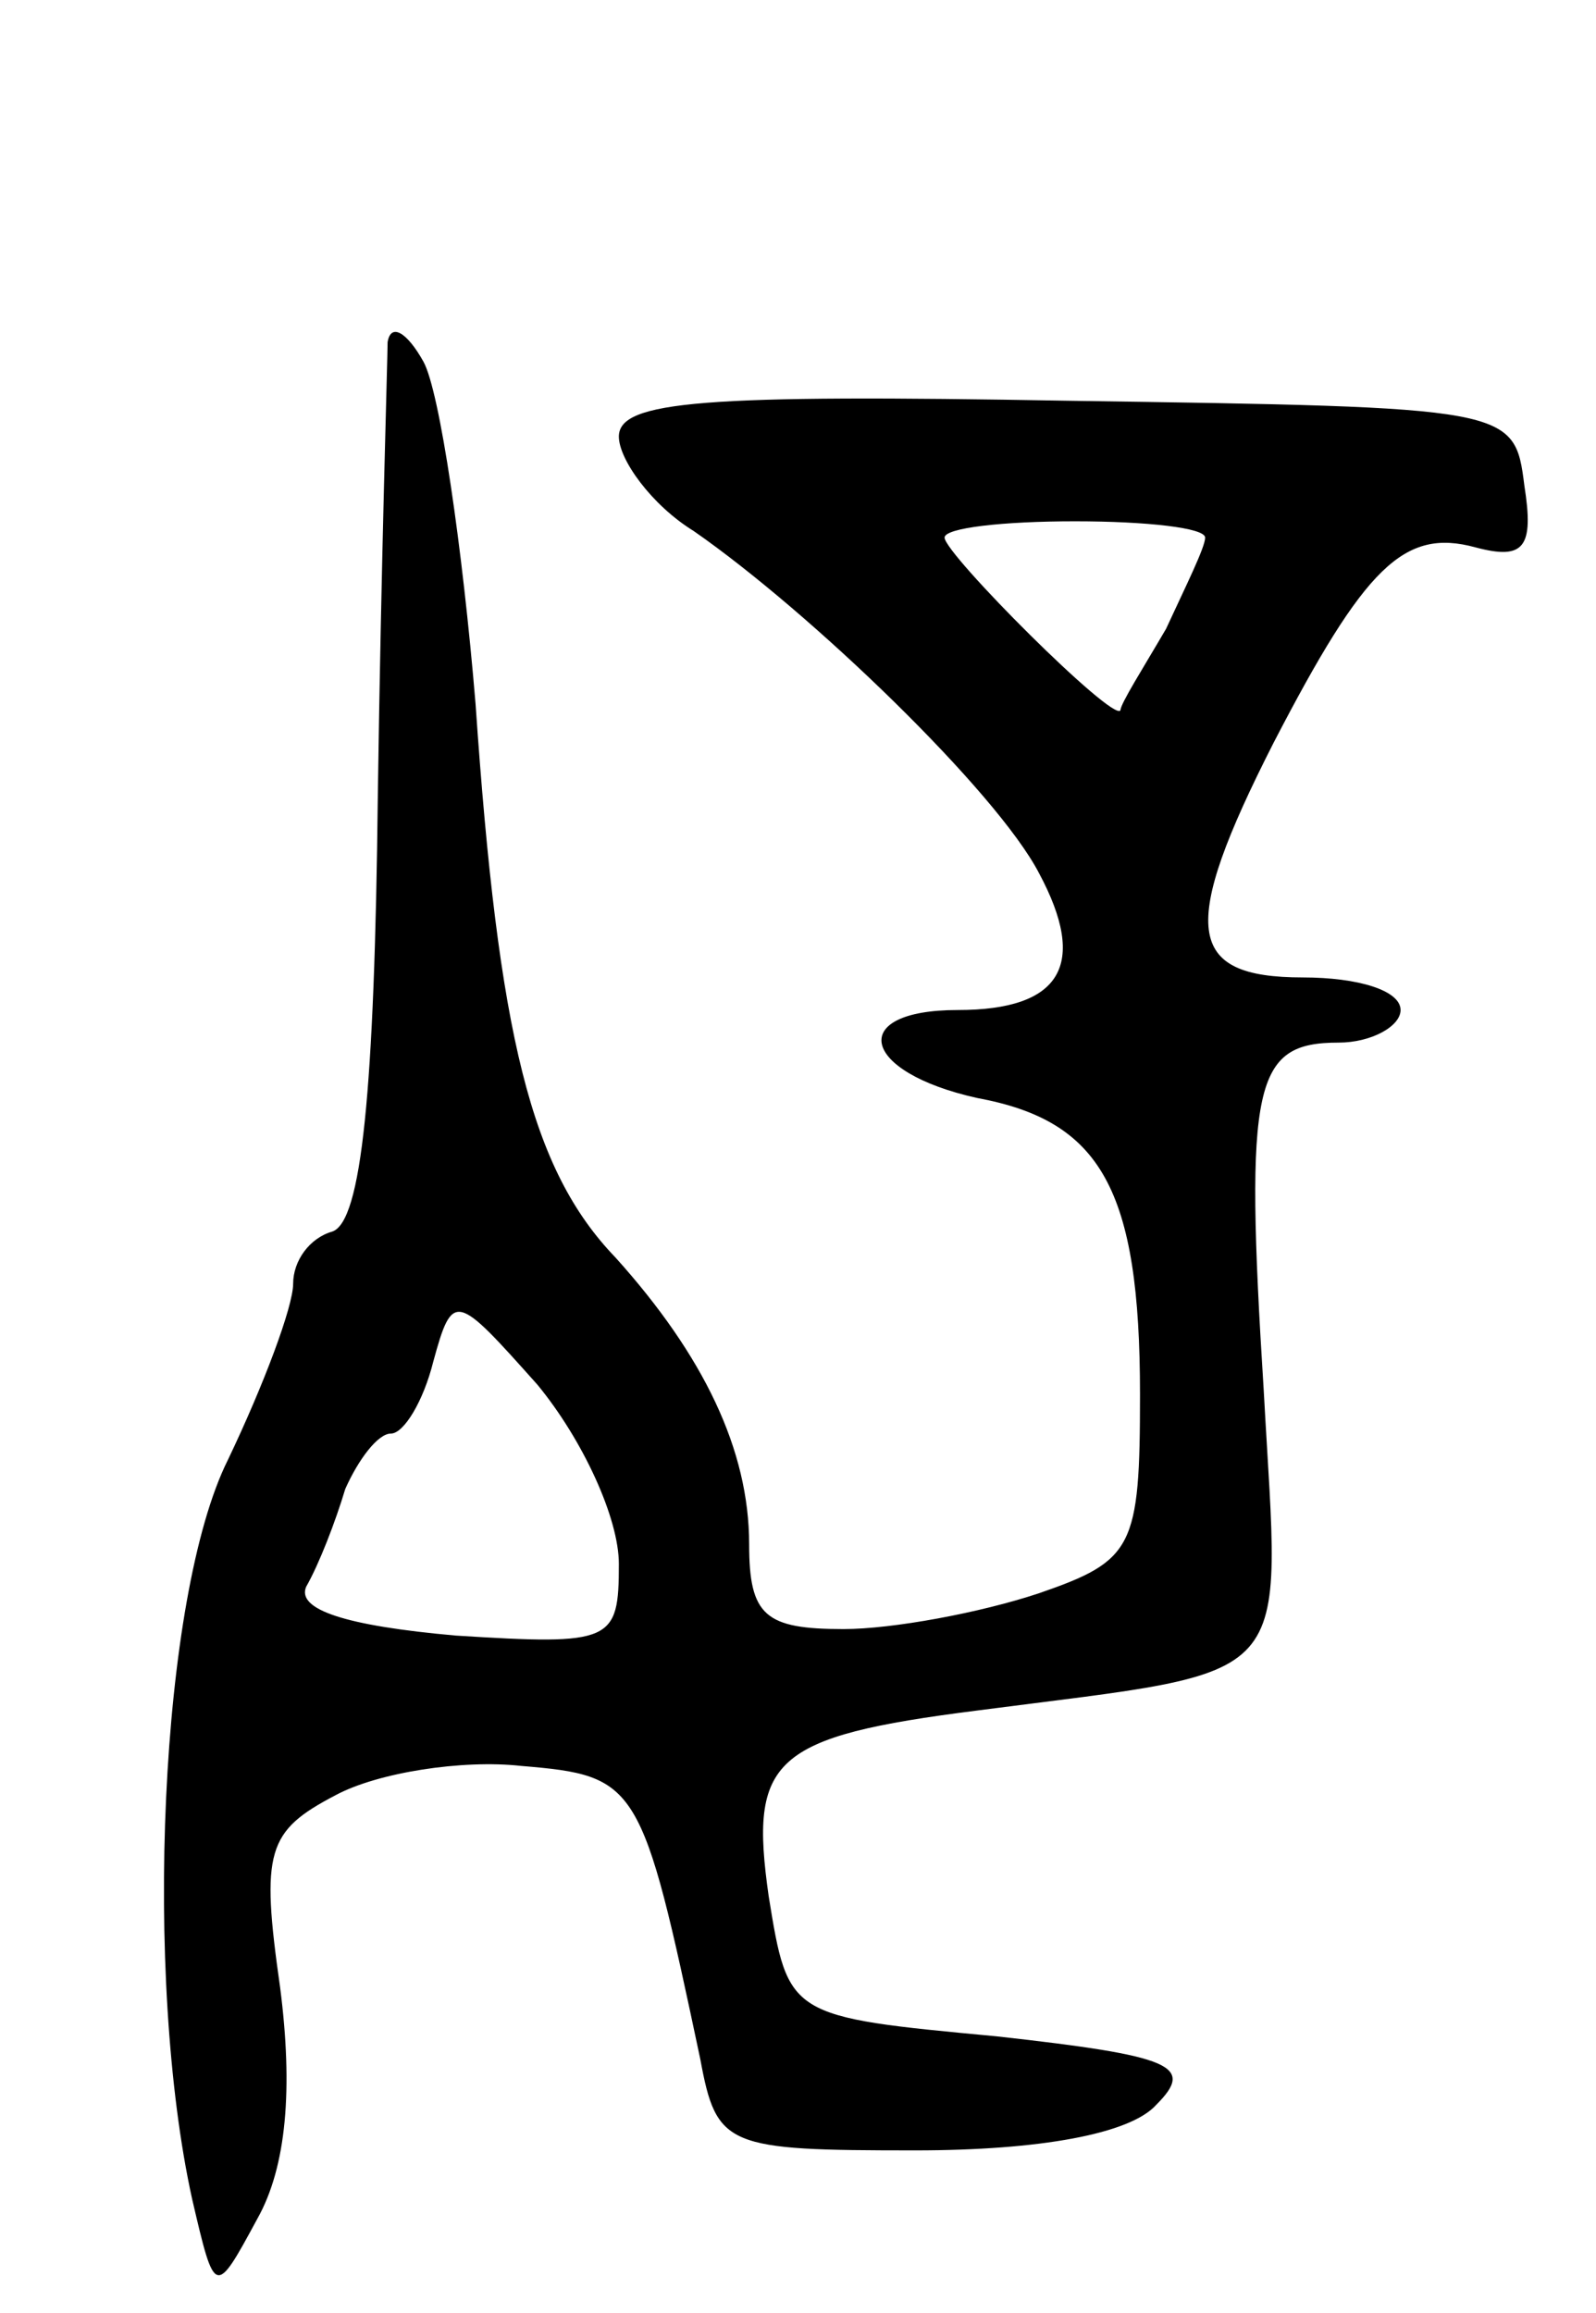 <svg version="1.0" xmlns="http://www.w3.org/2000/svg"
 width="49pt" height="71pt" viewBox="0 0 49 71"
 preserveAspectRatio="xMidYMid meet">
<g transform="translate(0,71) scale(0.1,-0.1)"
fill="#000000" stroke="none">
<path d="M119 605 c0 -5 -2 -68 -3 -139 -1 -91 -5 -131 -14 -134 -7 -2 -12 -9
-12 -16 0 -7 -9 -31 -20 -54 -21 -42 -26 -159 -11 -227 7 -30 7 -30 20 -6 9
16 11 40 7 71 -6 42 -4 48 17 59 13 7 39 11 57 9 36 -3 37 -5 55 -90 5 -27 8
-28 66 -28 38 0 66 5 74 14 12 12 5 15 -49 21 -64 6 -64 6 -70 43 -6 42 1 49
64 57 100 13 93 6 88 98 -6 95 -3 107 23 107 10 0 19 5 19 10 0 6 -13 10 -30
10 -36 0 -38 15 -9 72 28 54 40 66 62 60 15 -4 18 0 15 19 -3 24 -4 24 -140
26 -112 2 -138 0 -138 -11 0 -7 10 -21 23 -29 36 -25 93 -80 106 -105 15 -28
7 -42 -25 -42 -34 0 -30 -19 6 -27 38 -7 50 -28 50 -91 0 -47 -2 -51 -31 -61
-18 -6 -45 -11 -60 -11 -24 0 -29 4 -29 26 0 29 -14 58 -41 88 -26 27 -36 68
-43 170 -4 48 -11 96 -16 105 -5 9 -10 12 -11 6z m251 -60 c0 -3 -6 -15 -12
-28 -7 -12 -14 -23 -14 -25 -2 -4 -54 48 -54 53 0 3 18 5 40 5 22 0 40 -2 40
-5z m-180 -315 c0 -24 -2 -25 -50 -22 -34 3 -49 8 -46 15 4 7 9 20 12 30 4 9
10 17 14 17 4 0 10 10 13 22 6 22 7 21 32 -7 14 -17 25 -41 25 -55z"/>
</g>
</svg>
